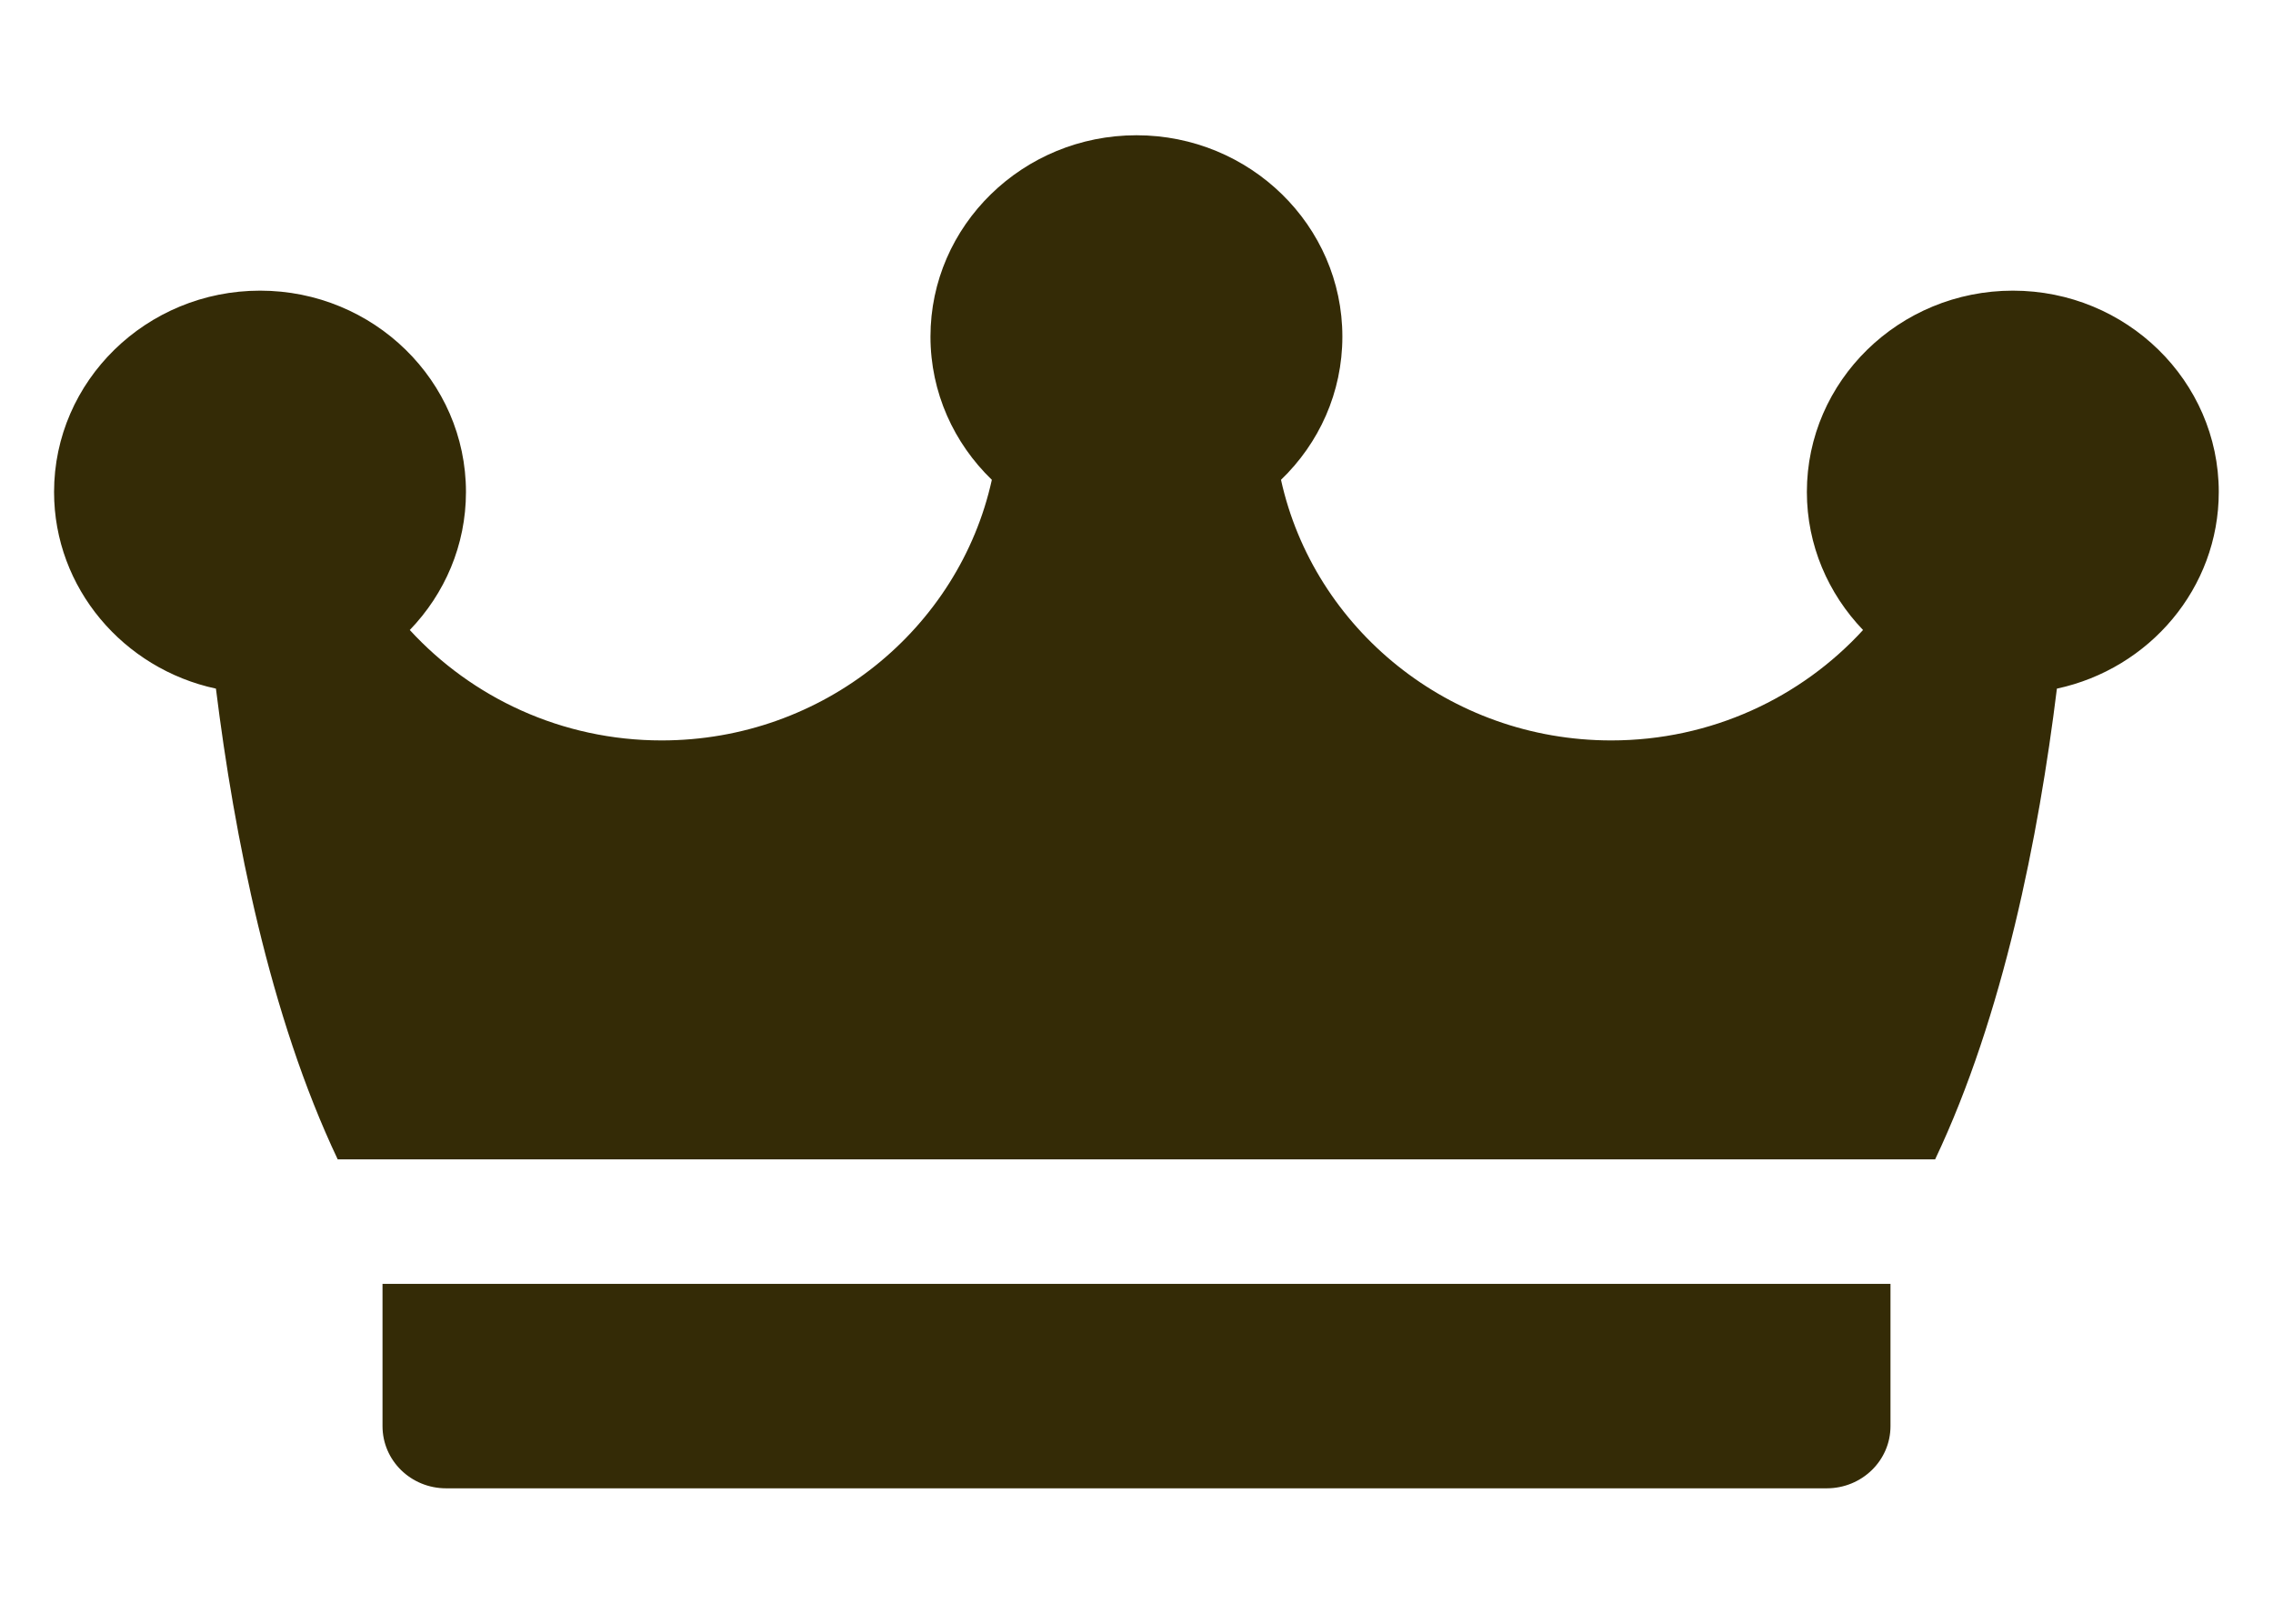 <?xml version="1.0" encoding="UTF-8"?>
<svg width="14px" height="10px" viewBox="0 0 14 10" version="1.1" xmlns="http://www.w3.org/2000/svg" xmlns:xlink="http://www.w3.org/1999/xlink">
    <!-- Generator: Sketch 61.2 (89653) - https://sketch.com -->
    <title>crown</title>
    <desc>Created with Sketch.</desc>
    <g id="Page-1" stroke="none" stroke-width="1" fill="none" fill-rule="evenodd">
        <g id="PowerIM_Личный-кабинет" transform="translate(-831, -505)" fill="#342B06" fill-rule="nonzero">
            <g id="Group-7" transform="translate(784, 401)">
                <g id="Group-7-Copy-4" transform="translate(44, 99)">
                    <g id="Group-6">
                        <g id="crown" transform="translate(3.333, 5.833)">
                            <path d="M11.311,7.074 L11.311,7.95 C11.311,8.162 11.135,8.333 10.918,8.333 L10.918,8.333 L2.415,8.333 C2.198,8.333 2.023,8.162 2.023,7.95 L2.023,7.95 L2.023,7.074 L11.311,7.074 Z M6.667,-6.66133815e-15 C7.366,-6.66133815e-15 7.935,0.556 7.935,1.24 C7.935,1.585 7.791,1.897 7.557,2.122 C7.759,3.038 8.594,3.727 9.591,3.727 C10.207,3.727 10.761,3.463 11.142,3.047 C10.928,2.824 10.796,2.525 10.796,2.197 C10.796,1.513 11.365,0.957 12.065,0.957 C12.764,0.957 13.333,1.513 13.333,2.197 C13.333,2.789 12.906,3.286 12.336,3.408 C12.224,4.316 12.006,5.422 11.586,6.307 L11.586,6.307 L1.747,6.307 C1.327,5.422 1.11,4.316 0.997,3.408 C0.428,3.286 0,2.789 0,2.197 C0,1.513 0.569,0.957 1.269,0.957 C1.968,0.957 2.537,1.513 2.537,2.197 C2.537,2.525 2.406,2.824 2.191,3.047 C2.573,3.463 3.126,3.727 3.742,3.727 C4.739,3.727 5.574,3.038 5.776,2.122 C5.543,1.897 5.398,1.585 5.398,1.24 C5.398,0.556 5.967,-6.66133815e-15 6.667,-6.66133815e-15 Z" id="Combined-Shape"></path>
                        </g>
                    </g>
                </g>
            </g>
        </g>
    </g>
</svg>